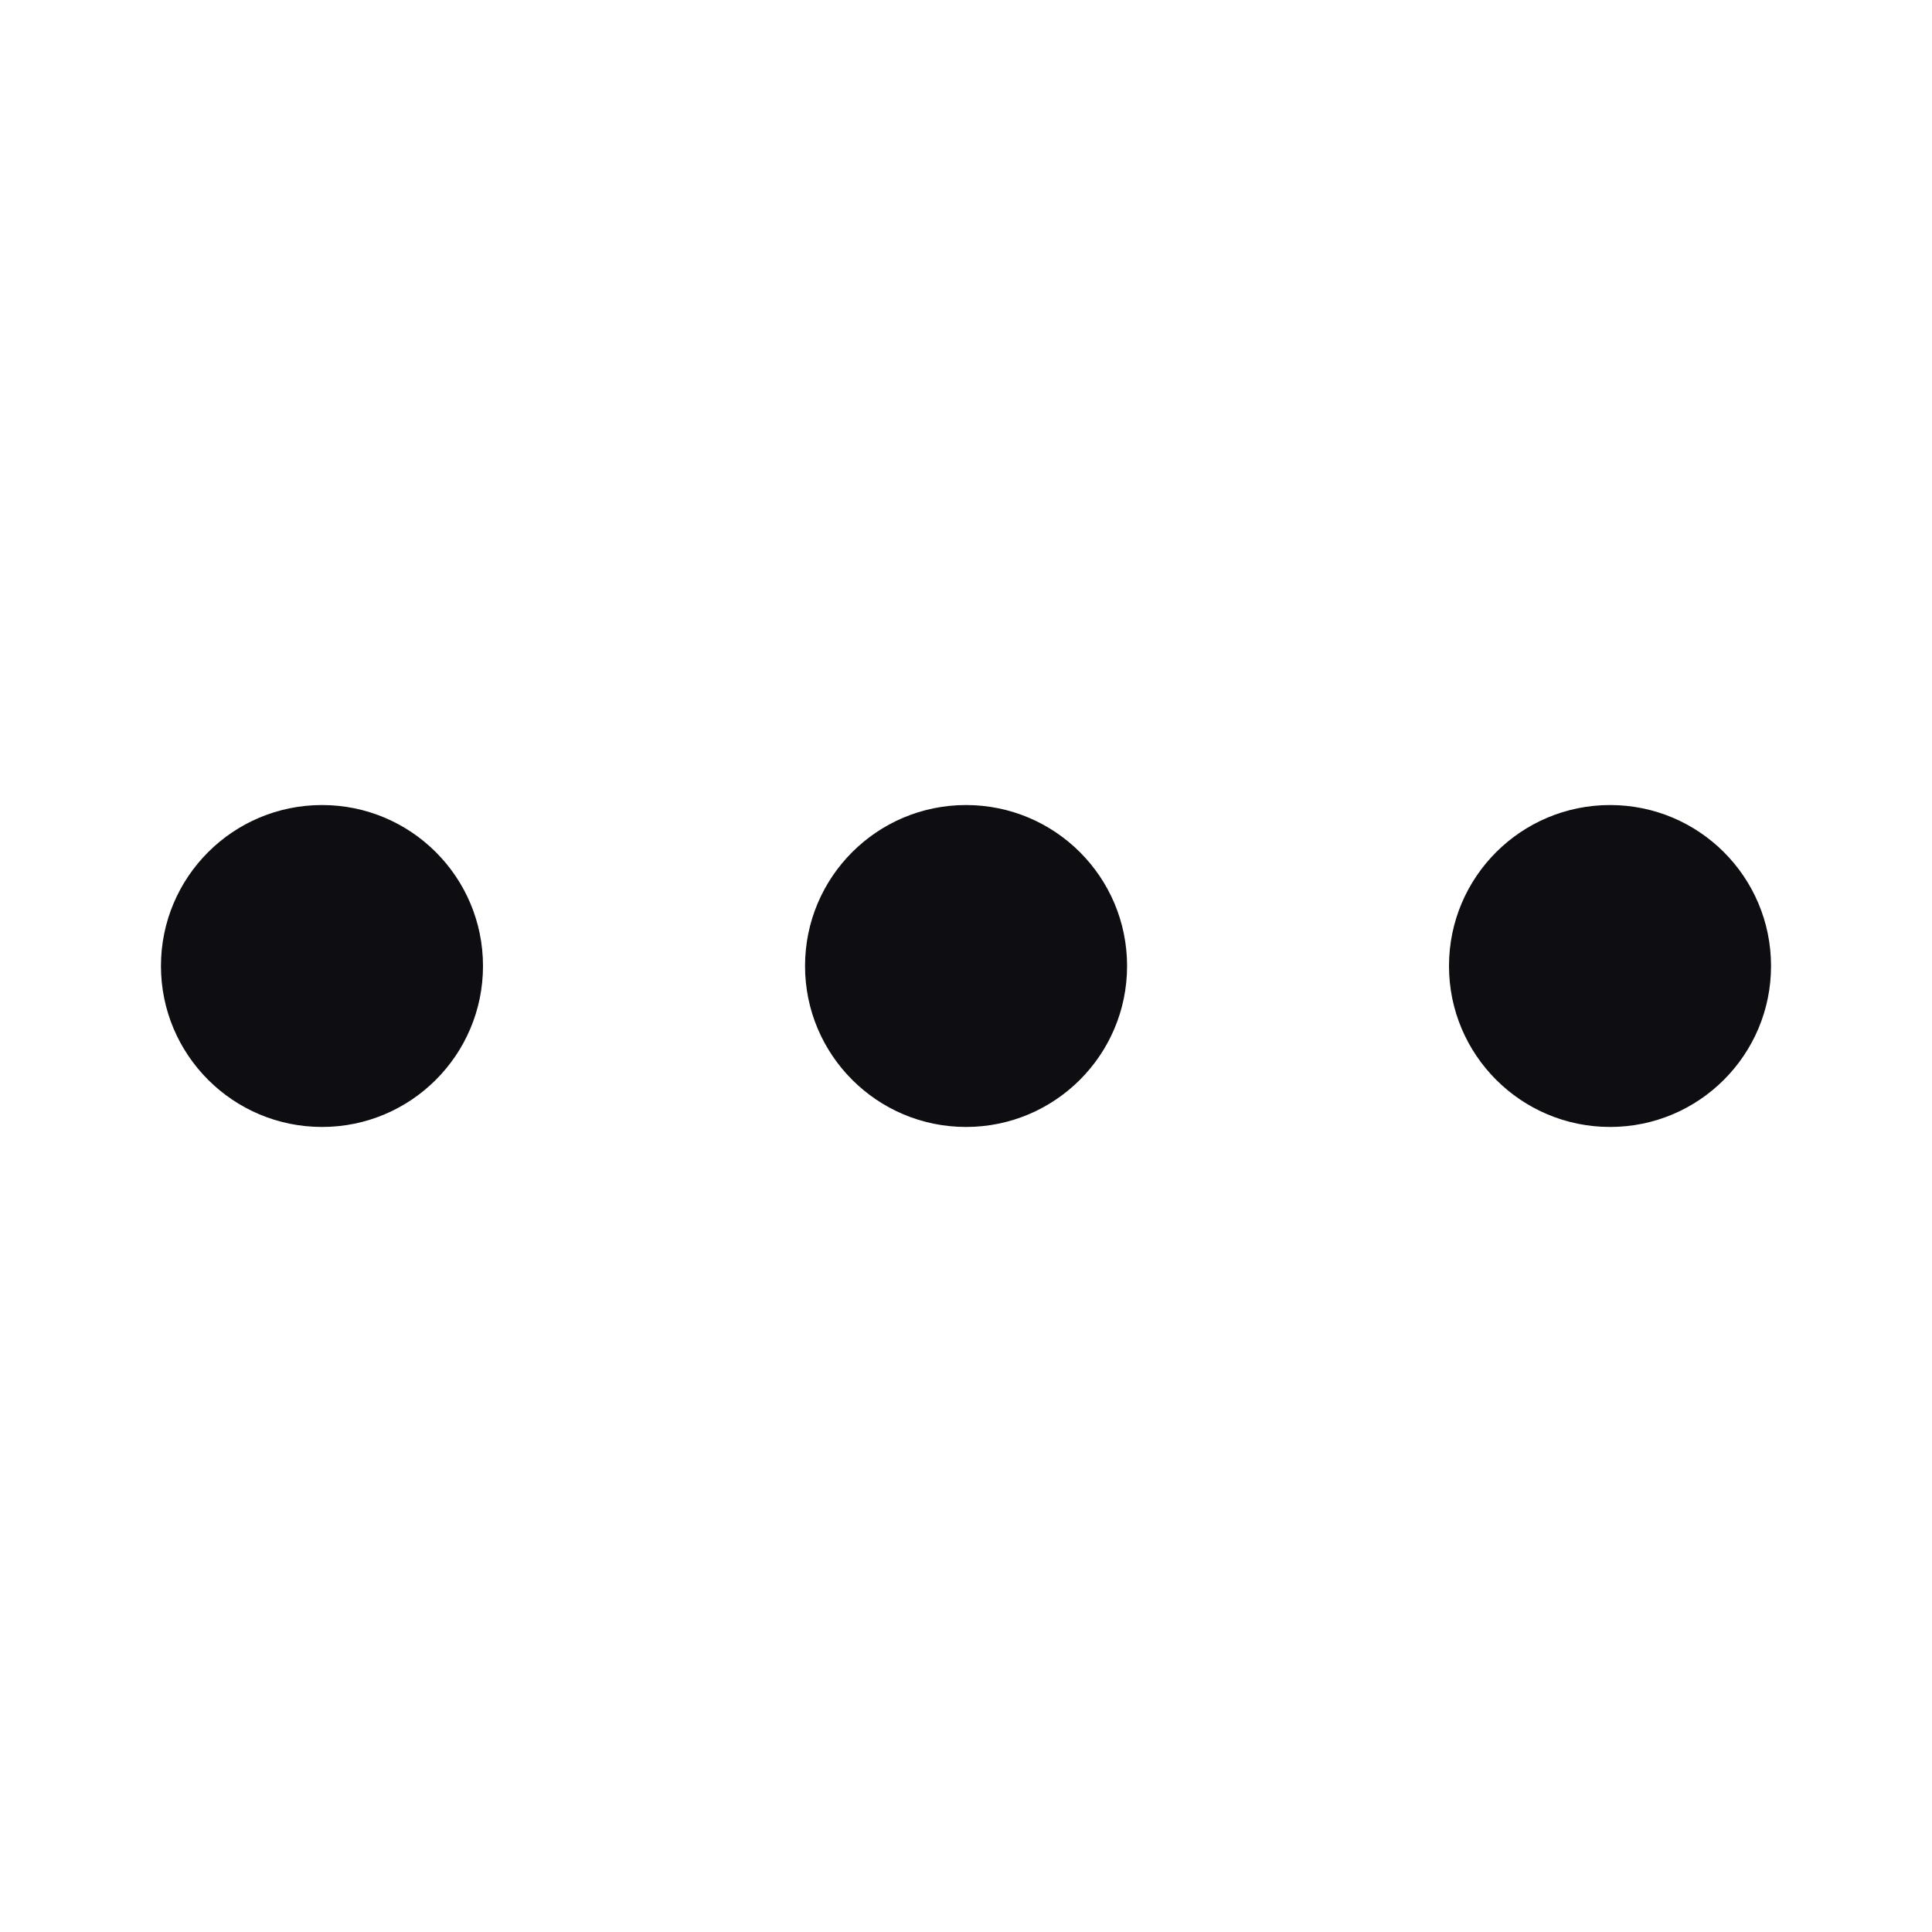 <svg width="16" height="16" viewBox="0 0 16 16" fill="none" xmlns="http://www.w3.org/2000/svg">
<path d="M2.667 9.333C3.403 9.333 4 8.736 4 8C4 7.263 3.403 6.667 2.667 6.667C1.93 6.667 1.333 7.263 1.333 8C1.333 8.736 1.93 9.333 2.667 9.333Z" fill="#0D0D12"/>
<path d="M8 9.333C8.737 9.333 9.334 8.736 9.334 8C9.334 7.263 8.737 6.667 8 6.667C7.264 6.667 6.667 7.263 6.667 8C6.667 8.736 7.264 9.333 8 9.333Z" fill="#0D0D12"/>
<path d="M13.334 9.333C14.07 9.333 14.667 8.736 14.667 8C14.667 7.263 14.07 6.667 13.334 6.667C12.597 6.667 12 7.263 12 8C12 8.736 12.597 9.333 13.334 9.333Z" fill="#0D0D12"/>
</svg>
